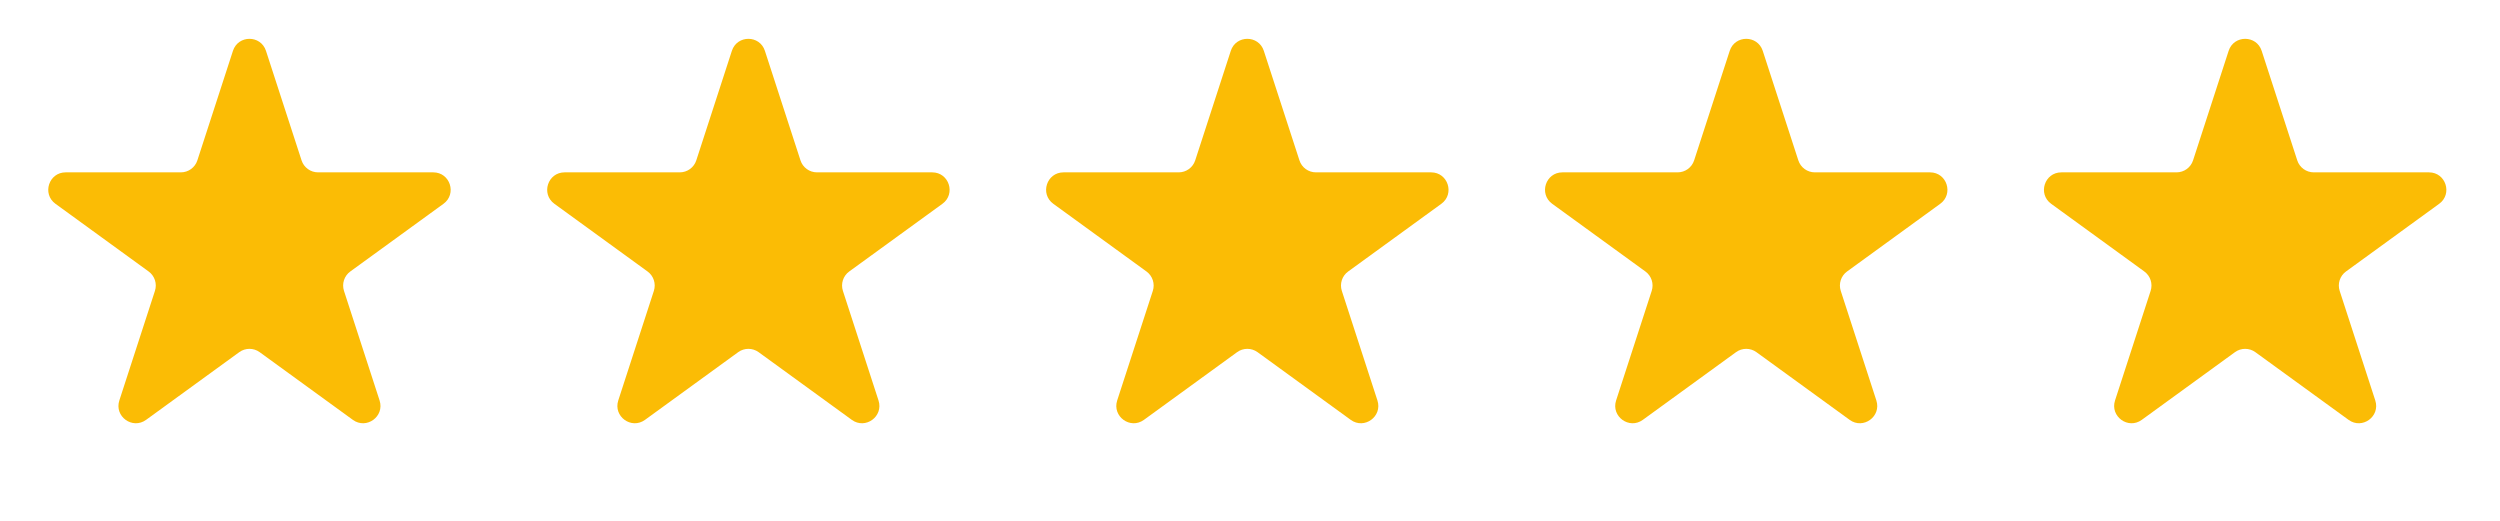 <svg width="72" height="15" viewBox="0 0 72 15" fill="none" xmlns="http://www.w3.org/2000/svg">
<path d="M6.709 1.464C6.859 1.003 7.51 1.003 7.66 1.464L8.685 4.619C8.752 4.825 8.944 4.964 9.161 4.964H12.479C12.963 4.964 13.164 5.584 12.773 5.869L10.088 7.819C9.913 7.946 9.84 8.172 9.907 8.378L10.932 11.533C11.082 11.994 10.554 12.377 10.162 12.092L7.478 10.142C7.303 10.015 7.066 10.015 6.891 10.142L4.207 12.092C3.815 12.377 3.287 11.994 3.437 11.533L4.462 8.378C4.529 8.172 4.456 7.946 4.281 7.819L1.597 5.869C1.205 5.584 1.406 4.964 1.89 4.964H5.208C5.425 4.964 5.617 4.825 5.684 4.619L6.709 1.464Z" fill="#FBBC05"/>
<path d="M21.078 1.464C21.228 1.003 21.88 1.003 22.029 1.464L23.054 4.619C23.121 4.825 23.313 4.964 23.53 4.964H26.848C27.332 4.964 27.534 5.584 27.142 5.869L24.457 7.819C24.282 7.946 24.209 8.172 24.276 8.378L25.301 11.533C25.451 11.994 24.924 12.377 24.532 12.092L21.848 10.142C21.672 10.015 21.435 10.015 21.26 10.142L18.576 12.092C18.184 12.377 17.657 11.994 17.806 11.533L18.831 8.378C18.898 8.172 18.825 7.946 18.65 7.819L15.966 5.869C15.574 5.584 15.775 4.964 16.26 4.964H19.577C19.794 4.964 19.986 4.825 20.053 4.619L21.078 1.464Z" fill="#FBBC05"/>
<path d="M35.447 1.464C35.597 1.003 36.249 1.003 36.398 1.464L37.424 4.619C37.49 4.825 37.682 4.964 37.899 4.964H41.217C41.701 4.964 41.903 5.584 41.511 5.869L38.827 7.819C38.651 7.946 38.578 8.172 38.645 8.378L39.67 11.533C39.82 11.994 39.293 12.377 38.901 12.092L36.217 10.142C36.041 10.015 35.804 10.015 35.629 10.142L32.945 12.092C32.553 12.377 32.026 11.994 32.175 11.533L33.201 8.378C33.268 8.172 33.194 7.946 33.019 7.819L30.335 5.869C29.943 5.584 30.144 4.964 30.629 4.964H33.947C34.163 4.964 34.355 4.825 34.422 4.619L35.447 1.464Z" fill="#FBBC05"/>
<path d="M49.816 1.464C49.966 1.003 50.617 1.003 50.767 1.464L51.792 4.619C51.859 4.825 52.051 4.964 52.268 4.964H55.586C56.07 4.964 56.271 5.584 55.879 5.869L53.195 7.819C53.02 7.946 52.947 8.172 53.014 8.378L54.039 11.533C54.189 11.994 53.661 12.377 53.27 12.092L50.585 10.142C50.41 10.015 50.173 10.015 49.998 10.142L47.313 12.092C46.922 12.377 46.394 11.994 46.544 11.533L47.569 8.378C47.636 8.172 47.563 7.946 47.388 7.819L44.703 5.869C44.312 5.584 44.513 4.964 44.997 4.964H48.315C48.532 4.964 48.724 4.825 48.791 4.619L49.816 1.464Z" fill="#FBBC05"/>
<path d="M64.185 1.464C64.335 1.003 64.987 1.003 65.136 1.464L66.161 4.619C66.228 4.825 66.42 4.964 66.637 4.964H69.955C70.439 4.964 70.64 5.584 70.249 5.869L67.564 7.819C67.389 7.946 67.316 8.172 67.383 8.378L68.408 11.533C68.558 11.994 68.031 12.377 67.639 12.092L64.954 10.142C64.779 10.015 64.542 10.015 64.367 10.142L61.683 12.092C61.291 12.377 60.764 11.994 60.913 11.533L61.938 8.378C62.005 8.172 61.932 7.946 61.757 7.819L59.073 5.869C58.681 5.584 58.882 4.964 59.367 4.964H62.684C62.901 4.964 63.093 4.825 63.16 4.619L64.185 1.464Z" fill="#FBBC05"/>
</svg>
